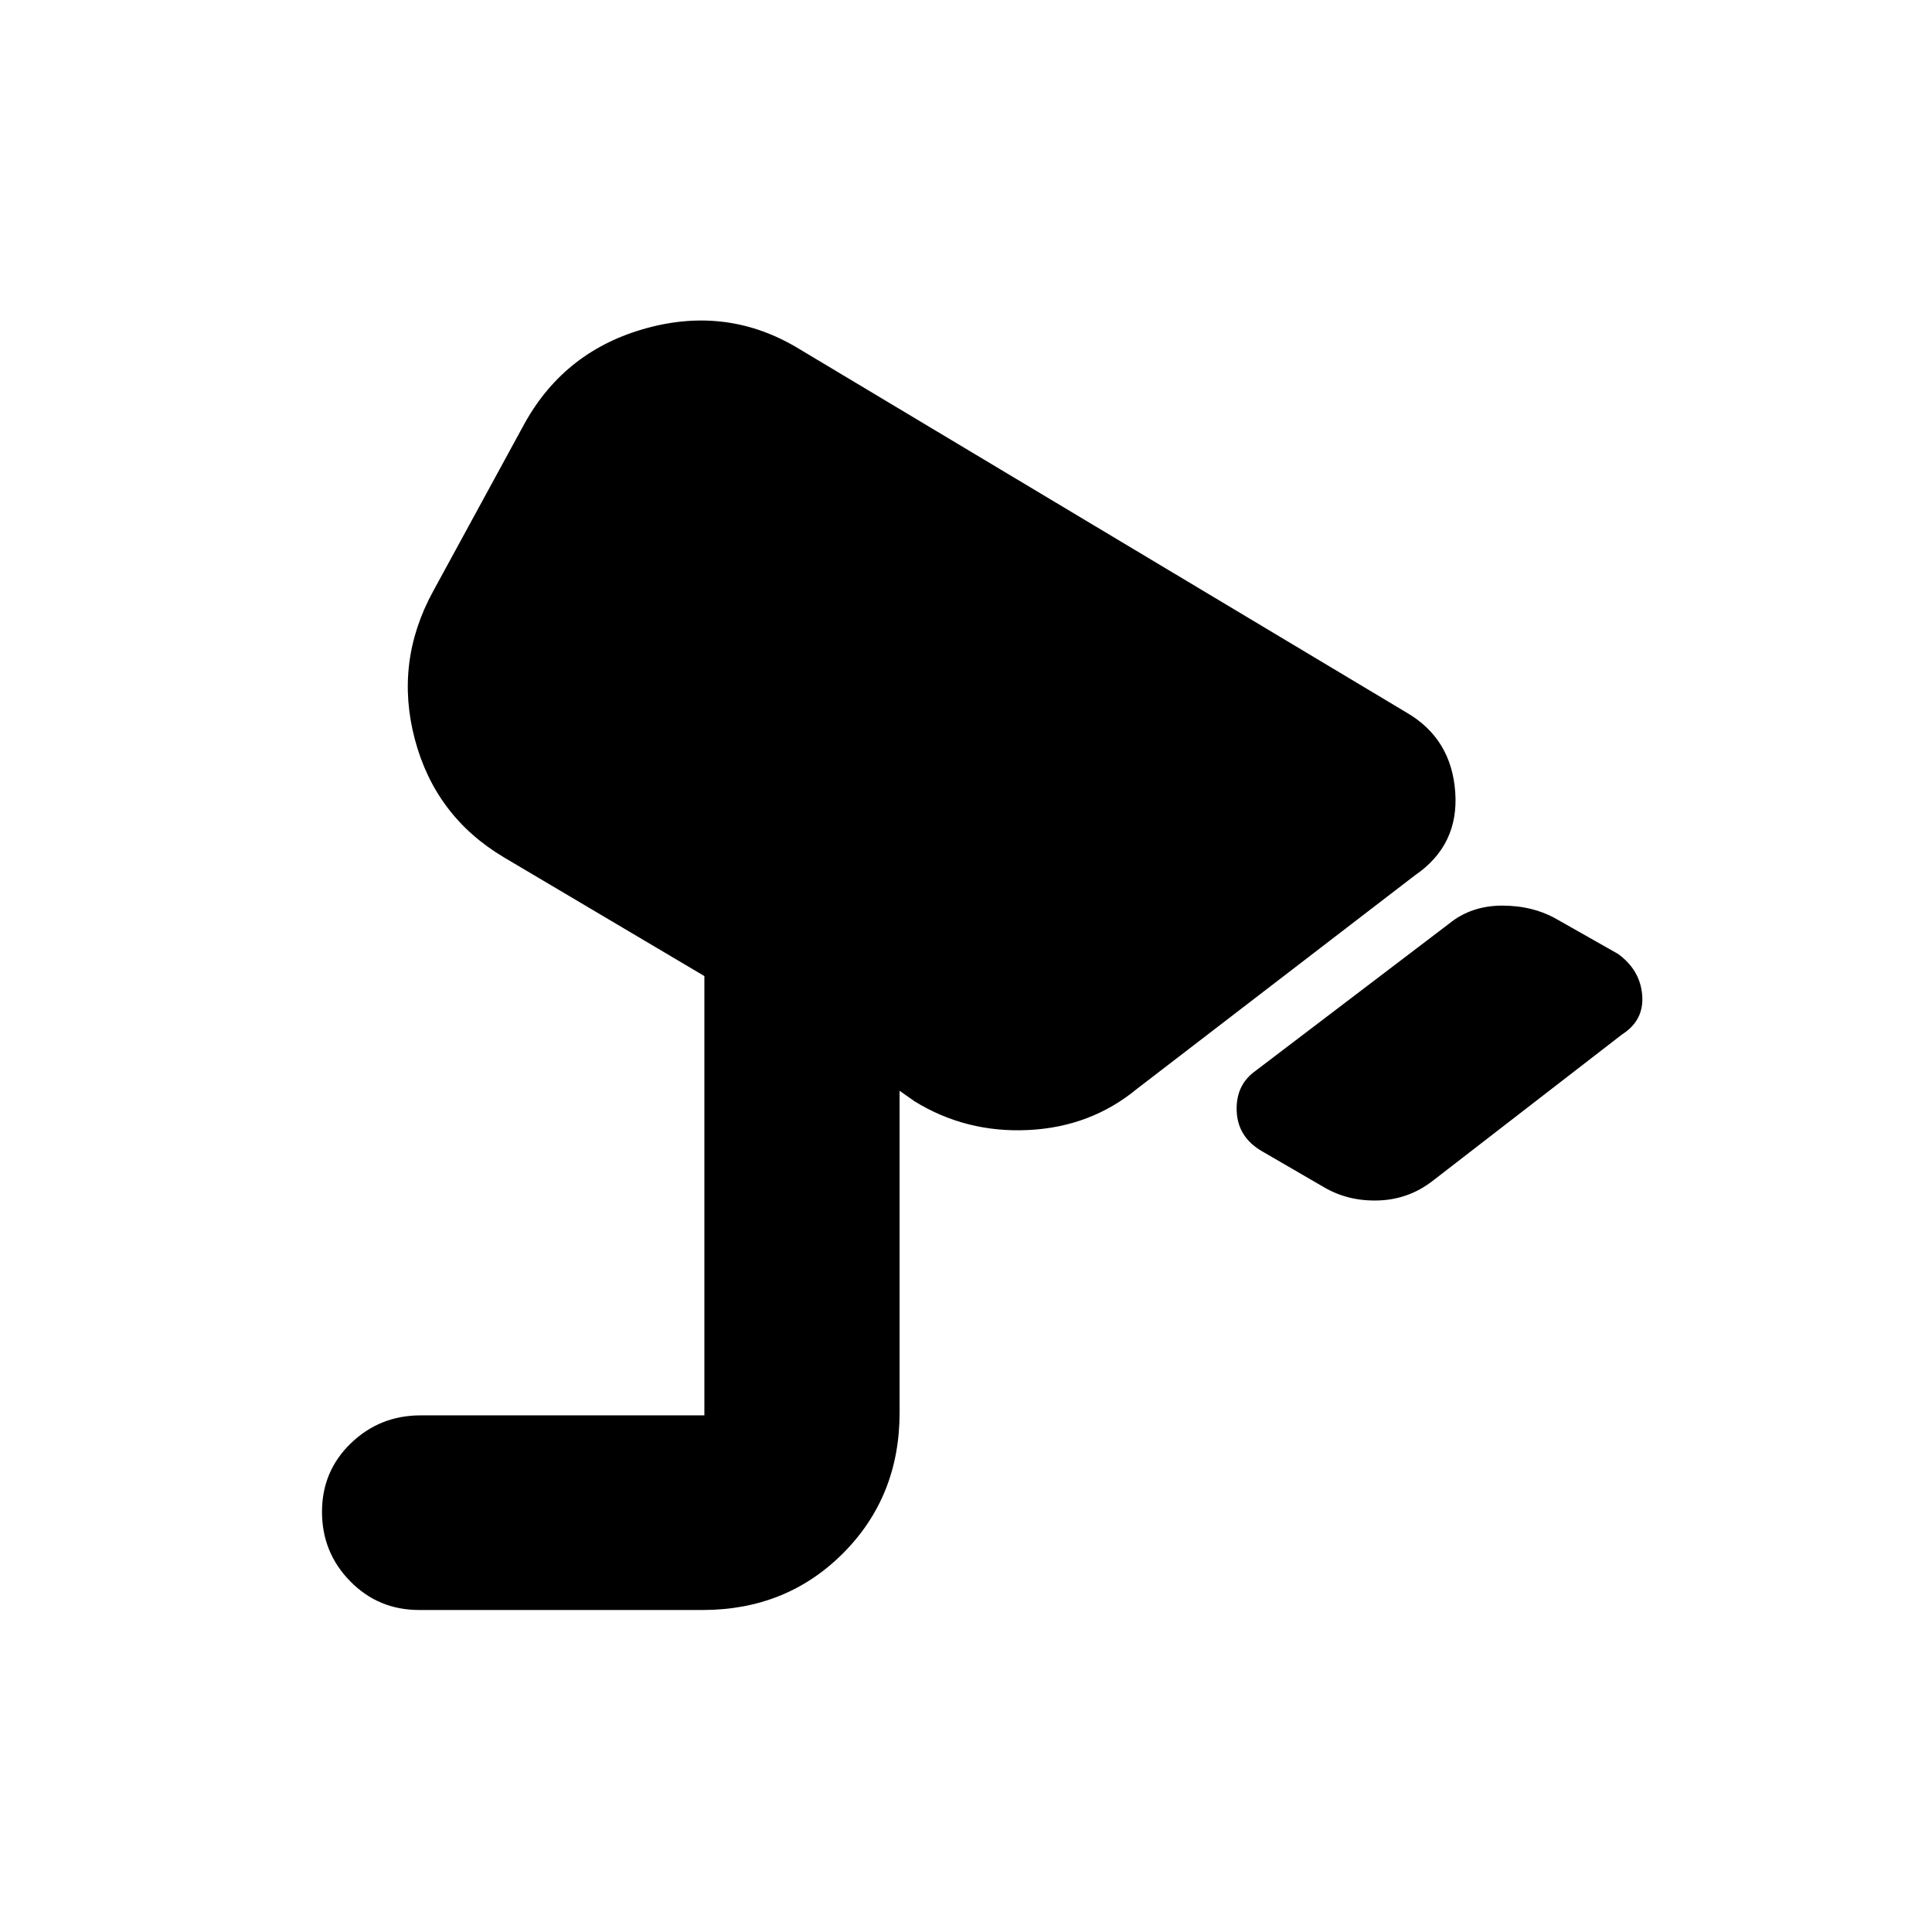 <svg xmlns="http://www.w3.org/2000/svg" height="20" viewBox="0 -960 960 960" width="20"><path d="m658-370-31-18q-12-7-12.5-19.98-.5-12.99 9.5-20.02l96-73q11-9 26.5-9t27.5 7l30 17q11 8 12 20.5T806-446l-94.06 72.72Q700-364 685-363.5q-15 .5-27-6.5ZM208.28-160Q188-160 174-174.29t-14-34.5q0-20.21 14.35-34.06 14.35-13.86 34.65-13.86h141V-475l-99.71-59.05q-34.03-20.29-44.16-58.62Q196-631 215.19-666.14l45.62-83.72Q281-786 321.5-797t75.59 10.37l302.02 180.82q22.09 12.94 23.99 39.38Q725-540 703-525L565-419q-23 19-54 20.5t-56.62-14.3L447-418v159.97q0 41.71-28.12 69.87Q390.75-160 349.09-160H208.28Z"/></svg>